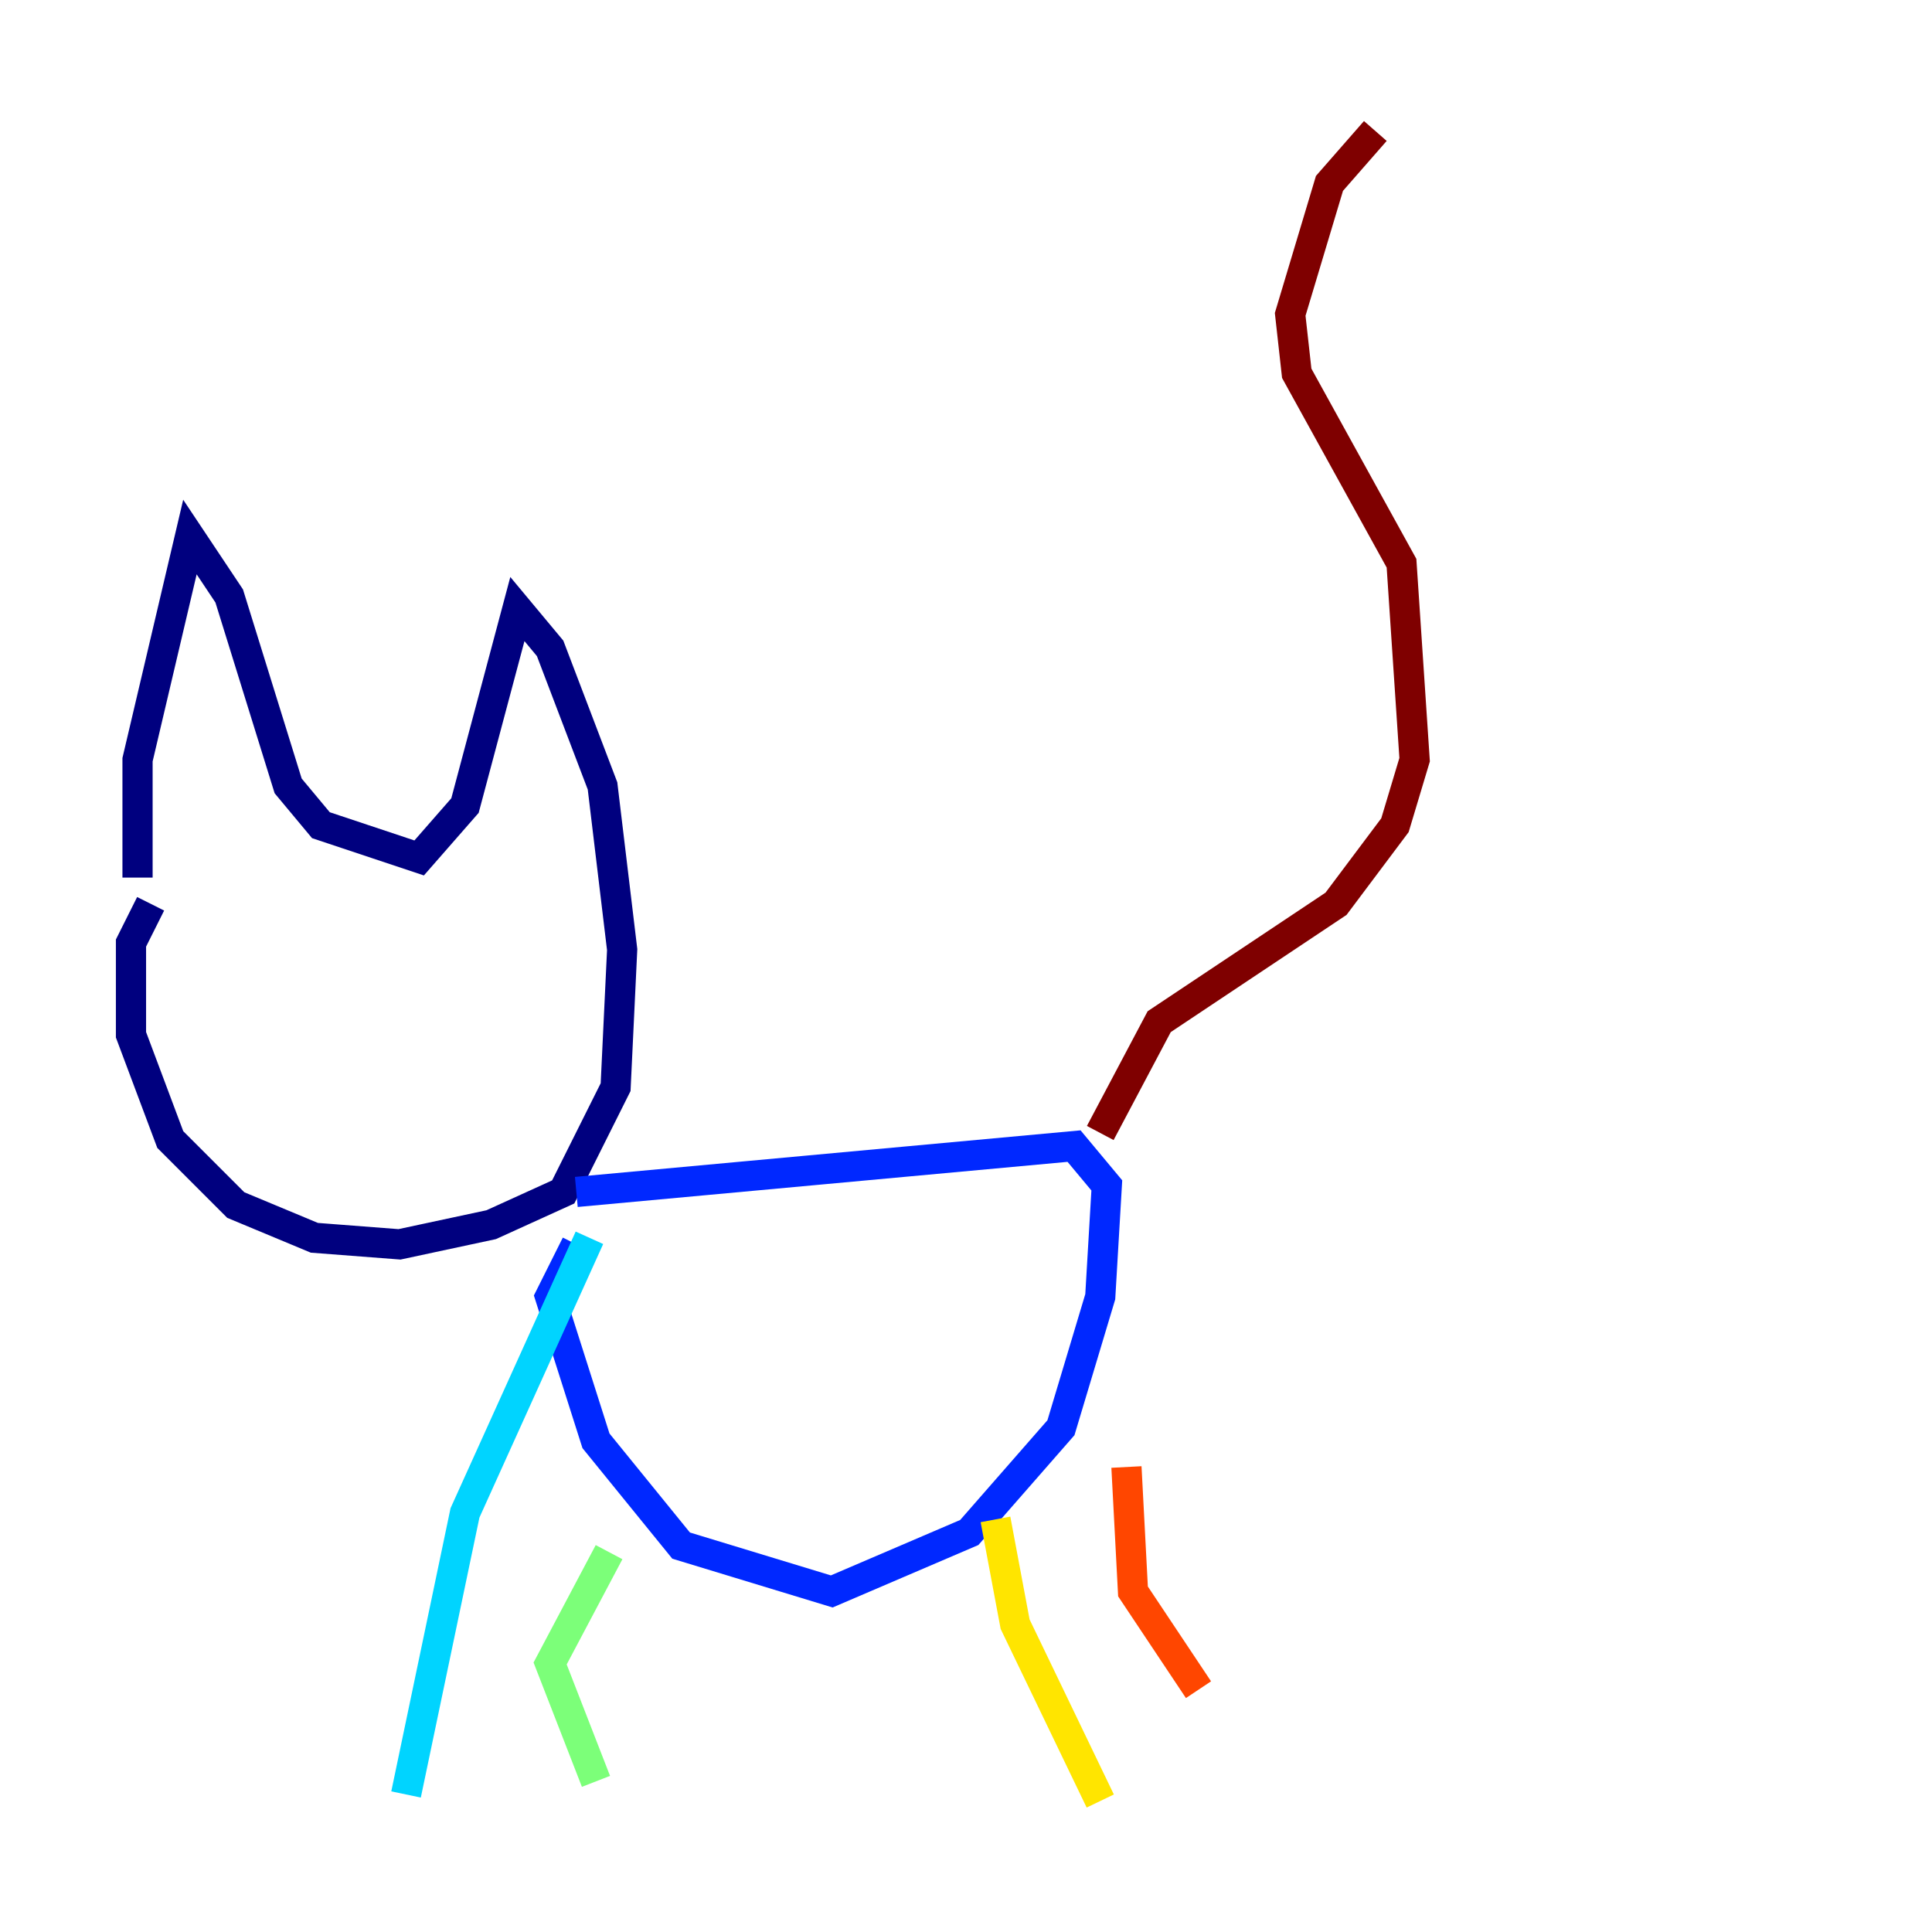 <?xml version="1.0" encoding="utf-8" ?>
<svg baseProfile="tiny" height="128" version="1.2" viewBox="0,0,128,128" width="128" xmlns="http://www.w3.org/2000/svg" xmlns:ev="http://www.w3.org/2001/xml-events" xmlns:xlink="http://www.w3.org/1999/xlink"><defs /><polyline fill="none" points="9.112,58.142 9.112,50.332 12.583,35.58 15.186,39.485 19.091,52.068 21.261,54.671 27.77,56.841 30.807,53.37 34.278,40.352 36.447,42.956 39.919,52.068 41.22,62.915 40.786,72.027 37.315,78.969 32.542,81.139 26.468,82.441 20.827,82.007 15.62,79.837 11.281,75.498 8.678,68.556 8.678,62.481 9.98,59.878" stroke="#00007f" stroke-width="2" /><polyline fill="none" points="38.183,78.969 71.159,75.932 73.329,78.536 72.895,85.912 70.291,94.59 64.217,101.532 55.105,105.437 45.125,102.4 39.485,95.458 36.447,85.912 38.183,82.441" stroke="#0028ff" stroke-width="2" /><polyline fill="none" points="39.051,82.007 30.807,100.231 26.902,118.888" stroke="#00d4ff" stroke-width="2" /><polyline fill="none" points="40.352,102.834 36.447,110.21 39.485,118.02" stroke="#7cff79" stroke-width="2" /><polyline fill="none" points="65.953,100.664 67.254,107.607 72.895,119.322" stroke="#ffe500" stroke-width="2" /><polyline fill="none" points="74.63,97.193 75.064,105.437 79.403,111.946" stroke="#ff4600" stroke-width="2" /><polyline fill="none" points="72.895,75.064 76.8,67.688 88.515,59.878 92.42,54.671 93.722,50.332 92.854,37.315 85.912,24.732 85.478,20.827 88.081,12.149 91.119,8.678" stroke="#7f0000" stroke-width="2" /></svg>